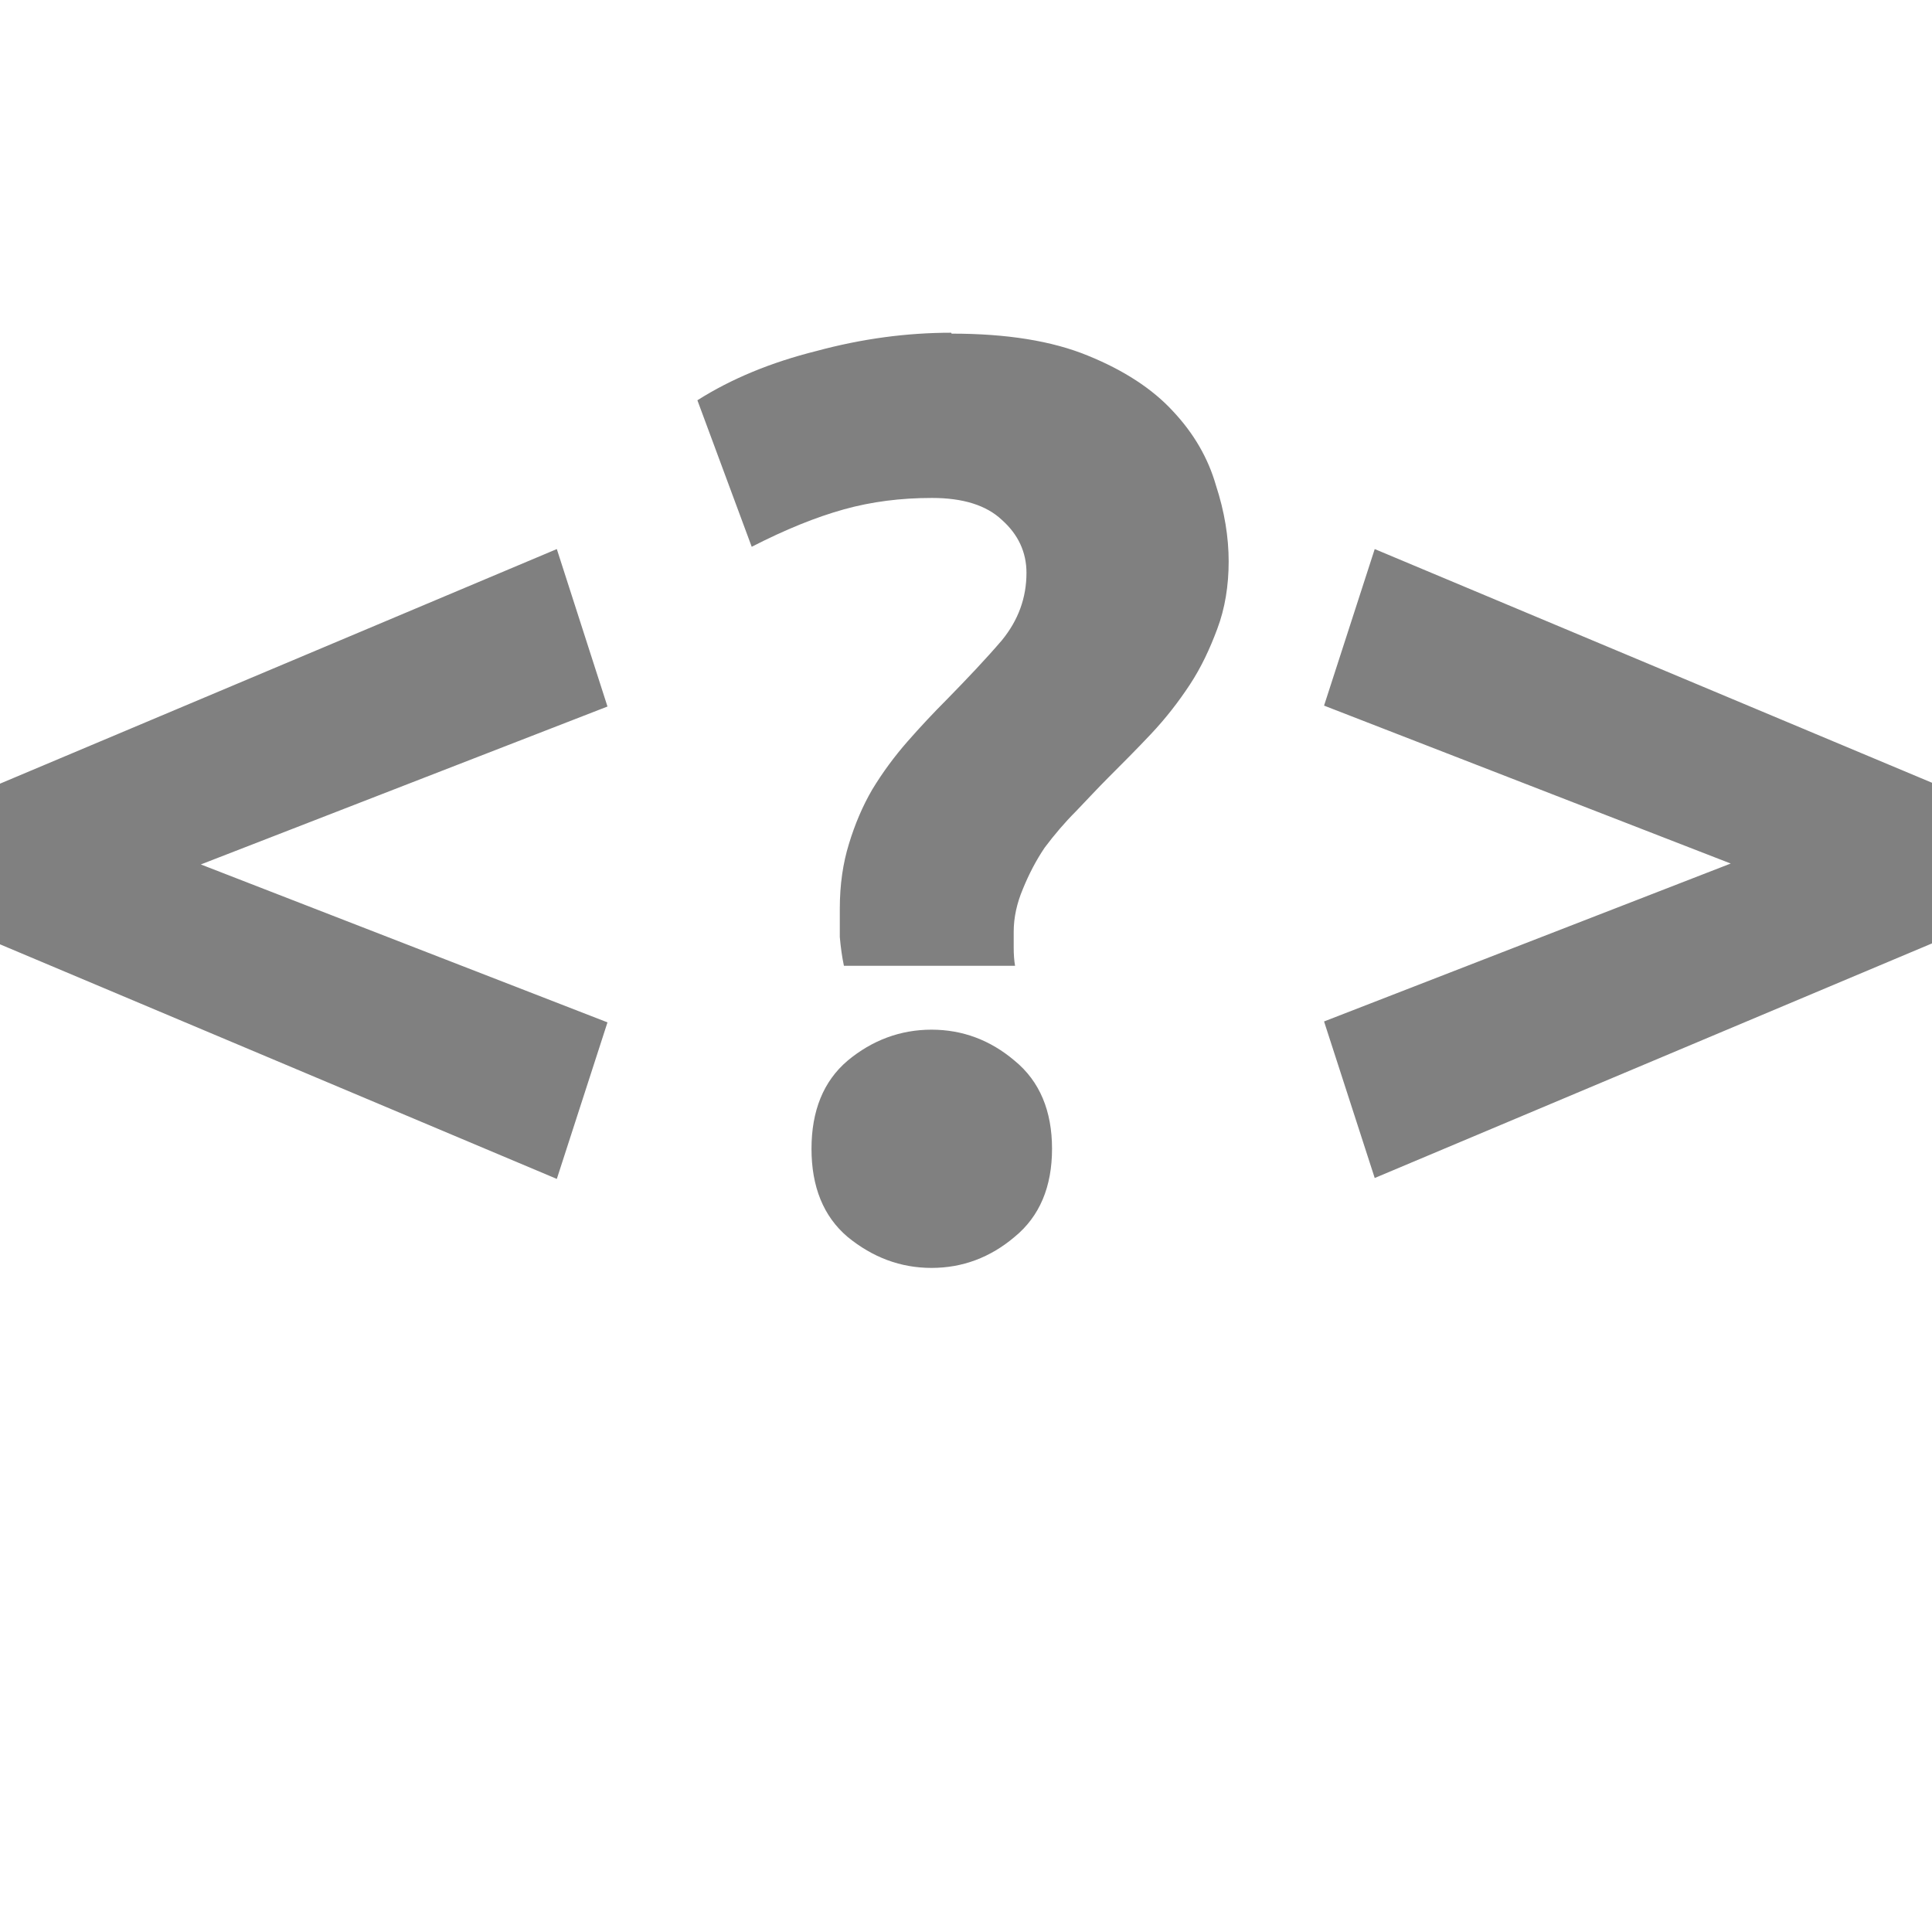 <svg id="svg53" height="16" viewBox="0 0 4.233 4.233" width="16" xmlns="http://www.w3.org/2000/svg">
  <path id="path1085" d="m2.084.729c-.097 0-.195.013-.295.04-.1.025-.187.061-.261.108l.119.321c.074-.038.141-.065.202-.082.061-.017.125-.025.193-.025.068 0 .119.016.153.048.036.032.054.071.054.116 0 .055-.018.104-.054.148-.036.042-.076.084-.119.128-.03.03-.06.062-.088.094-.028.032-.054.067-.077.105-.021.036-.038.076-.051.119-.013.042-.02.089-.02.142v.062c.002.023.005.044.009.063h.375c-.002-.011-.003-.025-.003-.04v-.034c0-.032.007-.063.02-.094.013-.032.029-.063.048-.091.021-.028.044-.055.068-.079.025-.026.048-.051.071-.074.03-.03.062-.062.094-.096.032-.034.06-.07.085-.108.025-.038.044-.079.06-.122.017-.045.025-.095.025-.148 0-.053-.009-.109-.028-.167-.017-.059-.048-.113-.094-.162-.045-.049-.108-.09-.187-.122-.078-.032-.177-.048-.298-.048zm-.864.474-1.22.514v.352l1.22.514.111-.343-.891-.346.891-.346zm1.792 0-.111.343.891.346-.891.346.111.343 1.221-.514v-.352zm-.971 1.053c-.068 0-.13.023-.184.068-.053.045-.079.11-.079.193 0 .083.026.148.079.193.055.045.116.068.184.068.068 0 .129-.023.182-.068.055-.045.082-.11.082-.193 0-.083-.027-.148-.082-.193-.053-.045-.114-.068-.182-.068z" fill="#808080"/>
</svg>
